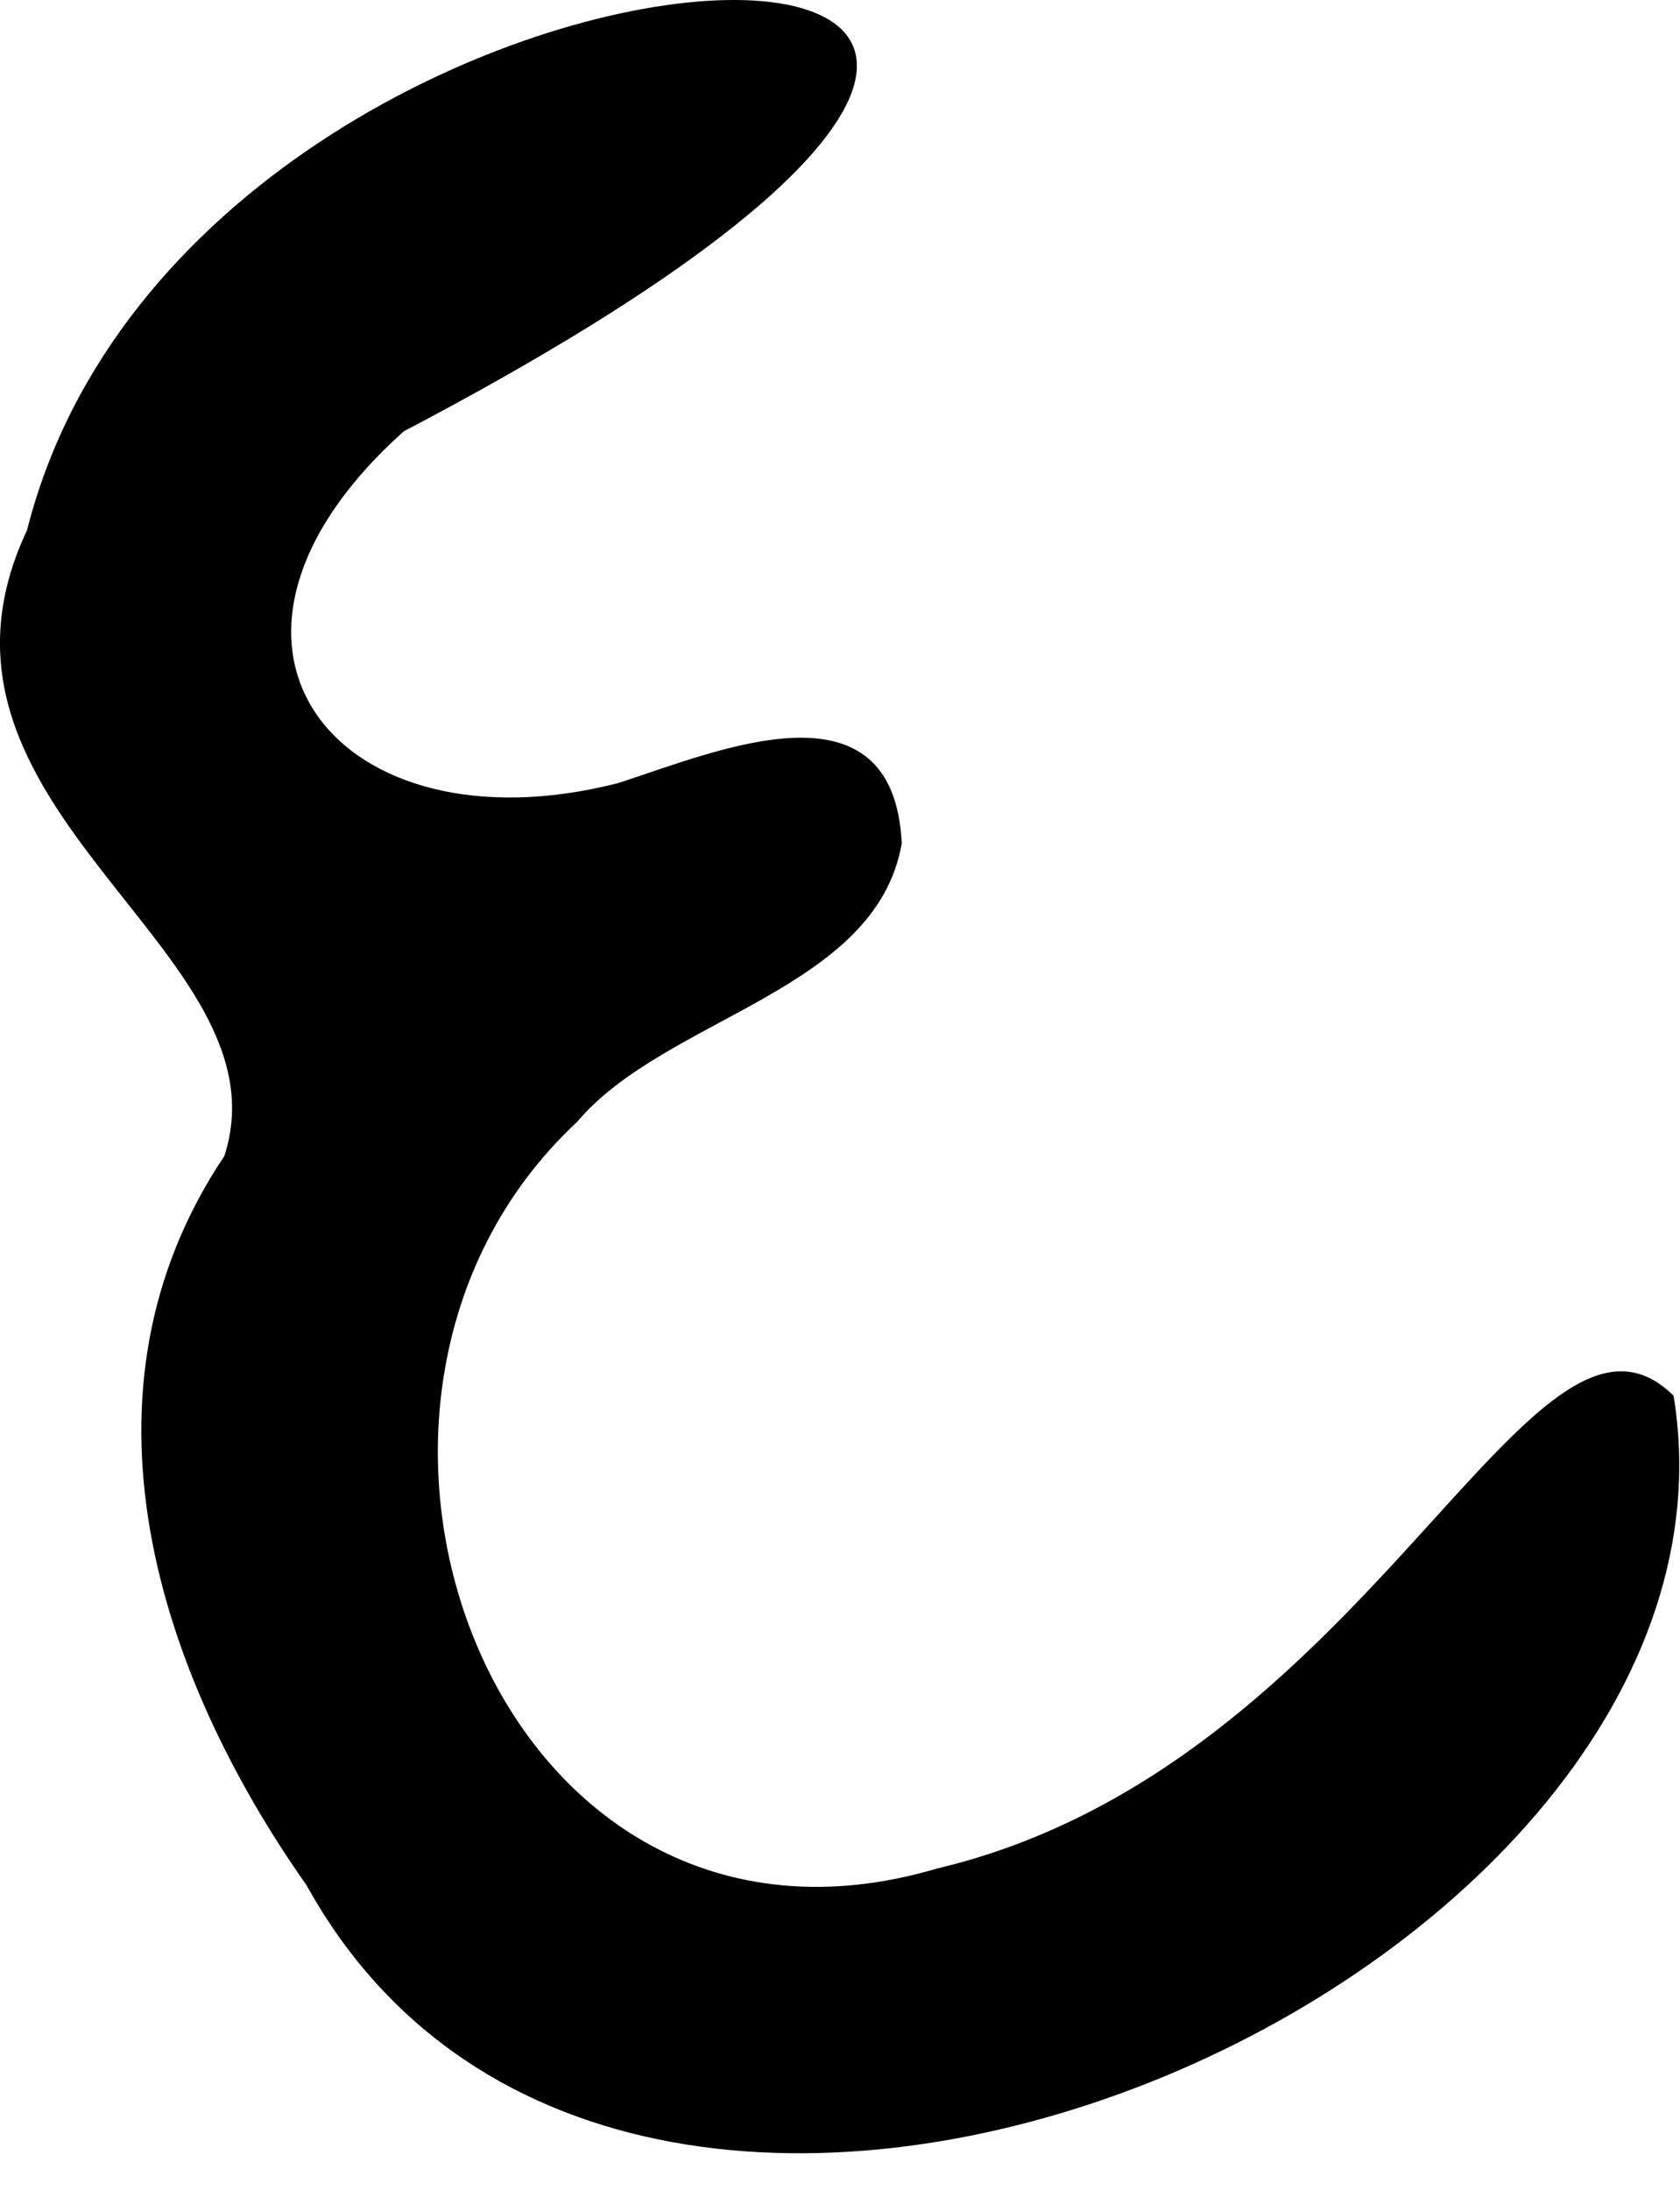 <svg width="33" height="43" viewBox="0 0 33 43" fill="none" xmlns="http://www.w3.org/2000/svg">
<path d="M32.872 27.406C30.067 24.645 26.92 34.679 18.405 36.693C9.774 39.247 5.386 27.567 11.338 22.029C13.074 19.97 17.21 19.466 17.713 16.562C17.551 13.254 14.117 14.737 12.148 15.376C6.627 16.796 3.256 12.66 7.931 8.47C30.274 -3.245 3.921 -3.002 0.531 10.412C-2.058 15.897 5.728 18.639 4.406 22.703C1.296 27.334 3.085 32.854 6.025 37.026C12.489 48.723 34.76 38.851 32.872 27.397V27.406Z" fill="black"/>
</svg>
